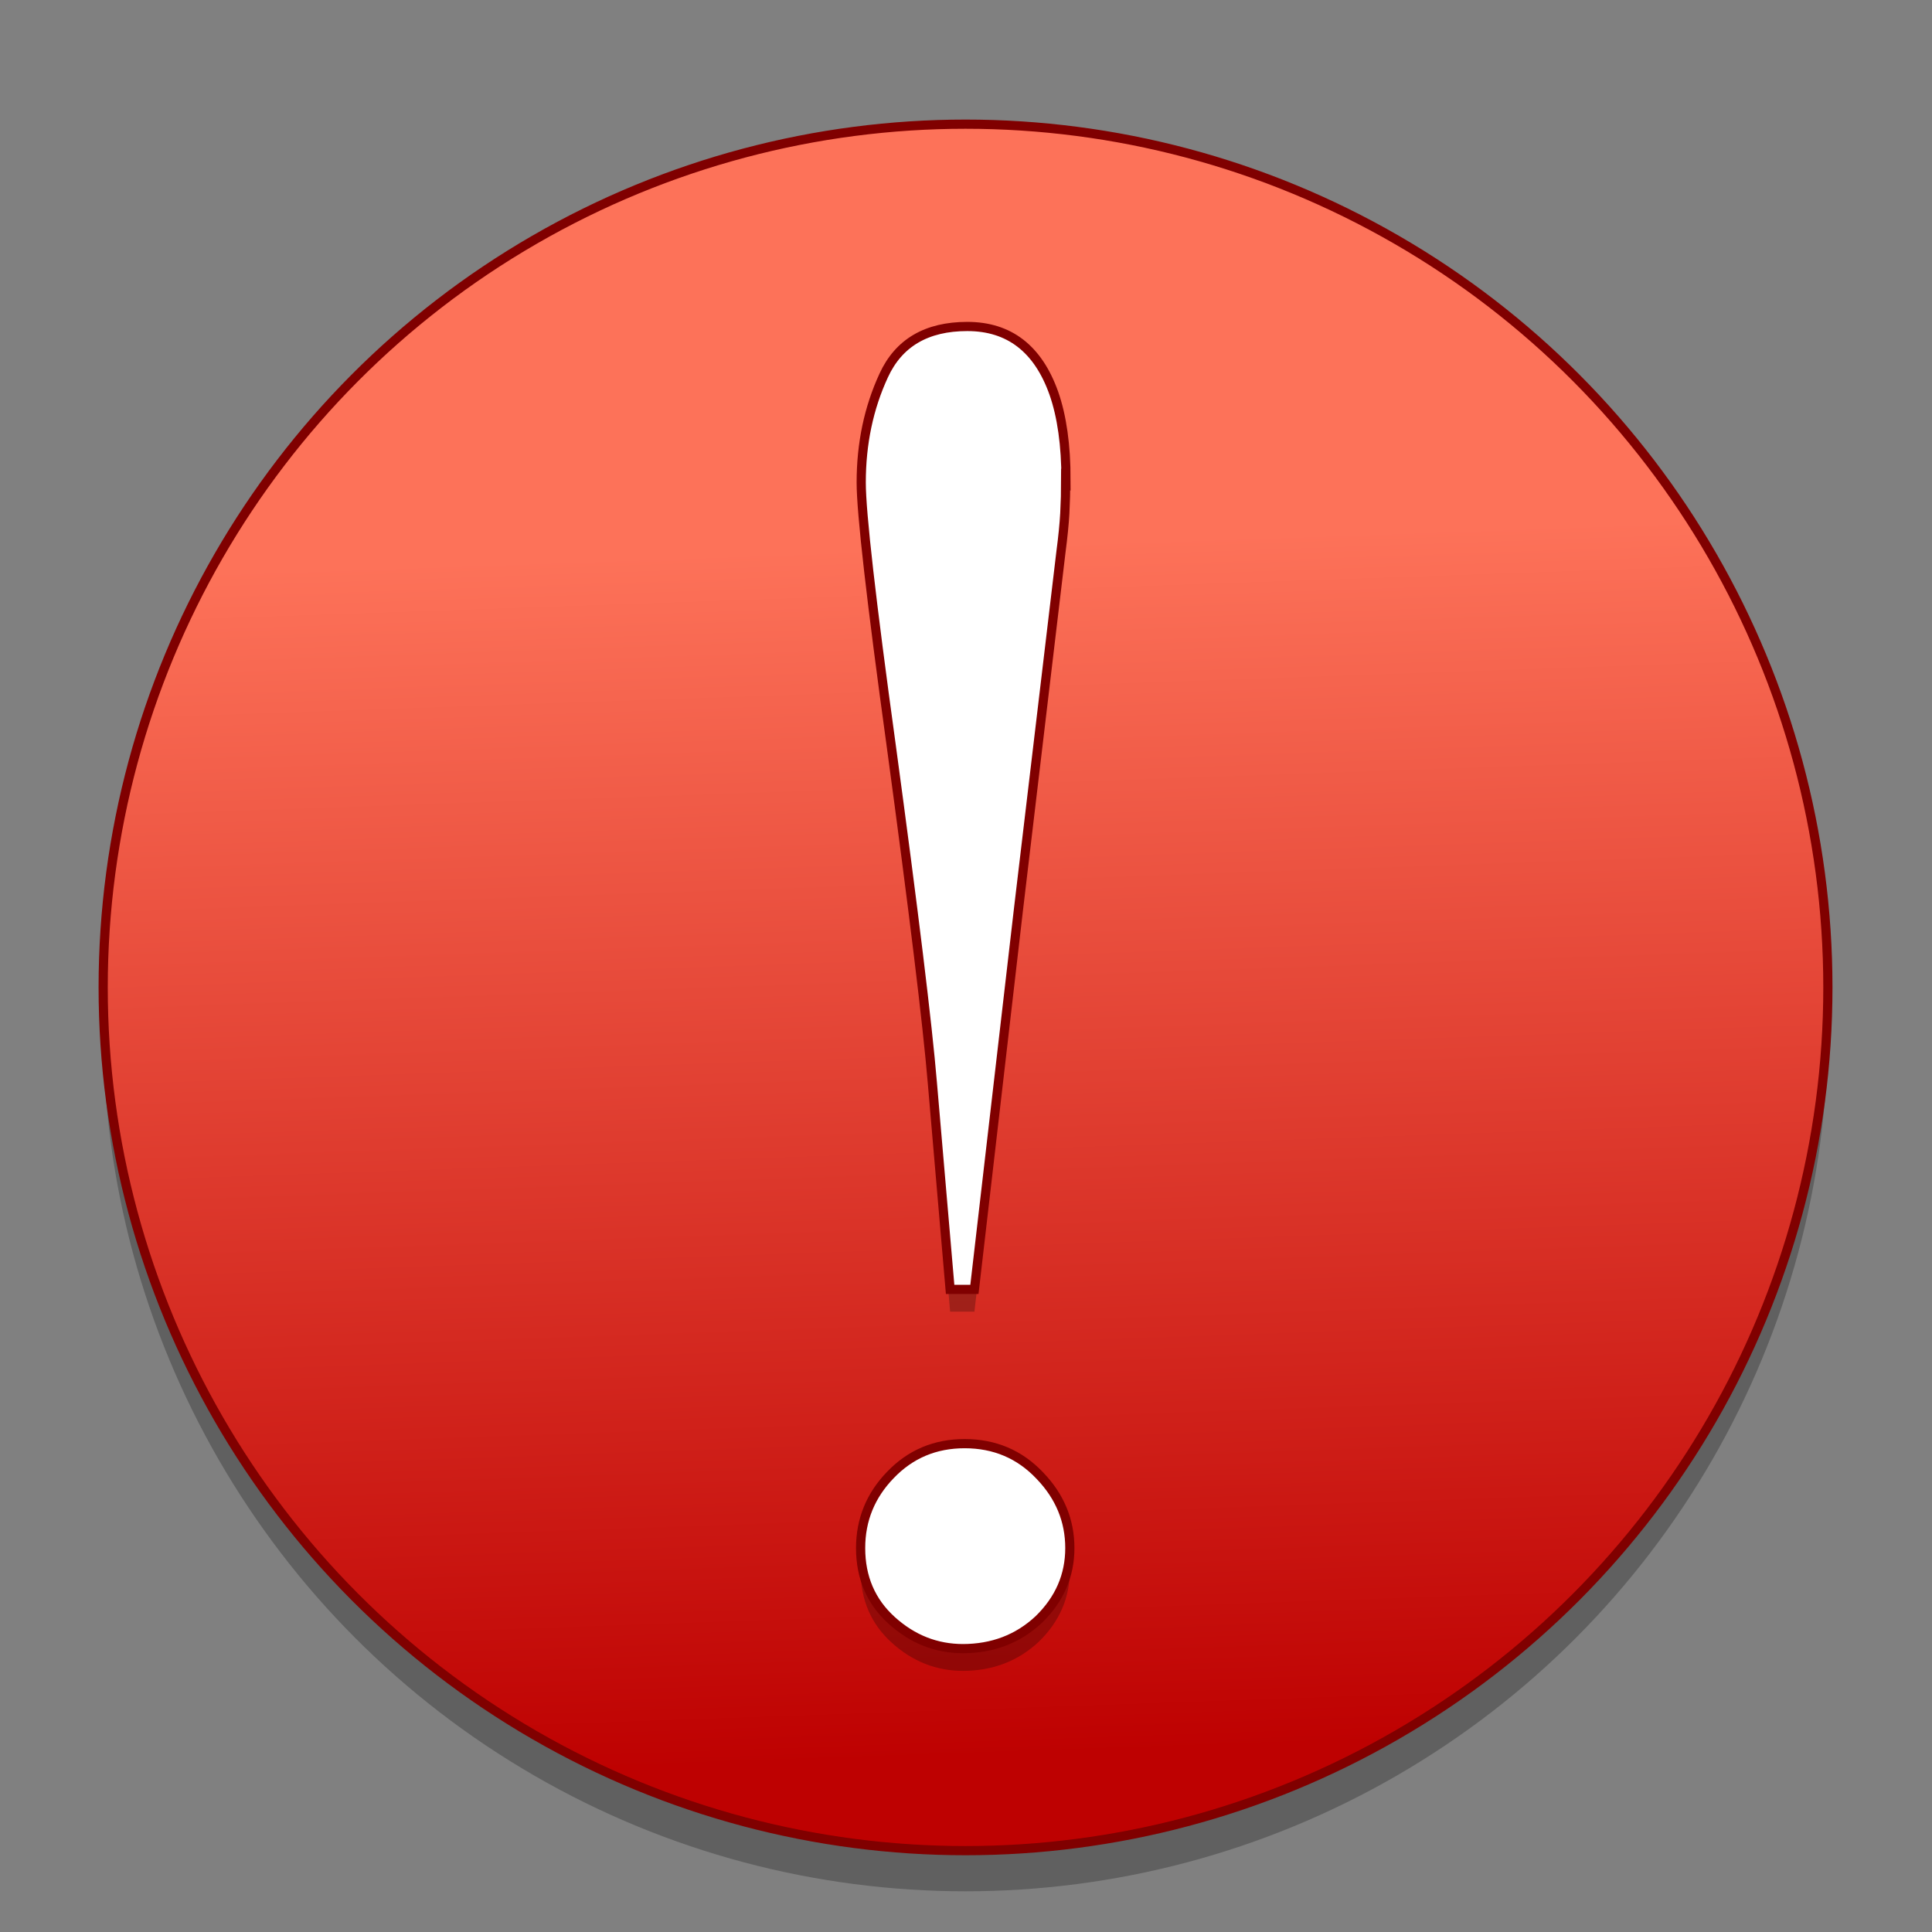 <?xml version="1.0" encoding="UTF-8" standalone="no"?>
<!-- Created with Inkscape (http://www.inkscape.org/) -->

<svg
   xmlns:osb="http://www.openswatchbook.org/uri/2009/osb"
   xmlns:dc="http://purl.org/dc/elements/1.1/"
   xmlns:cc="http://creativecommons.org/ns#"
   xmlns:rdf="http://www.w3.org/1999/02/22-rdf-syntax-ns#"
   xmlns:svg="http://www.w3.org/2000/svg"
   xmlns="http://www.w3.org/2000/svg"
   xmlns:xlink="http://www.w3.org/1999/xlink"
   xmlns:sodipodi="http://sodipodi.sourceforge.net/DTD/sodipodi-0.dtd"
   xmlns:inkscape="http://www.inkscape.org/namespaces/inkscape"
   width="24"
   height="24"
   viewBox="0 0 6.35 6.35"
   version="1.1"
   id="svg4942"
   inkscape:version="0.92.2 5c3e80d, 2017-08-06"
   sodipodi:docname="vcs-locally-modified-unstaged.svg">
  <rect x="0" y="0" width="6.35" height="6.35" fill="#808080" stroke="none"/>
  <defs
     id="defs4936">
    <linearGradient
       inkscape:collect="always"
       id="linearGradient1231">
      <stop
         style="stop-color:#fd7259;stop-opacity:1"
         offset="0"
         id="stop1227" />
      <stop
         style="stop-color:#be0101;stop-opacity:1"
         offset="1"
         id="stop1229" />
    </linearGradient>
    <linearGradient
       id="linearGradient6987"
       osb:paint="solid">
      <stop
         style="stop-color:#77d2fb;stop-opacity:1;"
         offset="0"
         id="stop6985" />
    </linearGradient>
    <linearGradient
       inkscape:collect="always"
       xlink:href="#linearGradient1231"
       id="linearGradient1233"
       x1="93.851"
       y1="315.349"
       x2="96.539"
       y2="392.465"
       gradientUnits="userSpaceOnUse"
       gradientTransform="matrix(0.053,0,0,0.053,-1.955,275.622)" />
  </defs>
  <sodipodi:namedview
     id="base"
     pagecolor="#ffffff"
     bordercolor="#666666"
     borderopacity="1.0"
     inkscape:pageopacity="0.0"
     inkscape:pageshadow="2"
     inkscape:zoom="9.939921"
     inkscape:cx="-2.3361166"
     inkscape:cy="10.169589"
     inkscape:document-units="mm"
     inkscape:current-layer="text914"
     showgrid="false"
     units="px"
     width="128px"
     inkscape:window-width="1600"
     inkscape:window-height="806"
     inkscape:window-x="22"
     inkscape:window-y="13"
     inkscape:window-maximized="0"
     inkscape:measure-start="-293.521,100.415"
     inkscape:measure-end="-294.709,409.978" />
  <g
     inkscape:label="Layer 1"
     inkscape:groupmode="layer"
     id="layer1"
     transform="translate(0,-290.65)">
    <g
       aria-label="!"
       style="font-style:normal;font-weight:normal;font-size:141.294px;line-height:1.25;font-family:sans-serif;letter-spacing:0px;word-spacing:0px;fill:#ffffff;fill-opacity:1;stroke:none;stroke-width:3.532"
       id="text914"
       transform="translate(-4.7733765e-6,-1.1707458e-5)">
      <g
         id="g835"
         transform="matrix(0.974,0,0,0.975,0.081,7.416)"
         style="stroke-width:3.625">
        <circle
           style="opacity:0.25;fill:#000000;fill-opacity:1;fill-rule:nonzero;stroke:none;stroke-width:0.031;stroke-linecap:round;stroke-linejoin:round;stroke-miterlimit:4;stroke-dasharray:none;stroke-dashoffset:0;stroke-opacity:1"
           id="circle829"
           cx="3.175"
           cy="293.962"
           r="2.91" />
        <circle
           r="2.91"
           cy="293.825"
           cx="3.175"
           id="path1201"
           style="opacity:1;fill:url(#linearGradient1233);fill-opacity:1;fill-rule:nonzero;stroke:#800000;stroke-width:0.031;stroke-linecap:round;stroke-linejoin:round;stroke-miterlimit:4;stroke-dasharray:none;stroke-dashoffset:0;stroke-opacity:1" />
        <path
           d="m 3.167,296.129 q -0.136,0 -0.241,-0.095 -0.105,-0.095 -0.105,-0.244 0,-0.143 0.101,-0.247 0.101,-0.105 0.25,-0.105 0.152,0 0.254,0.108 0.101,0.105 0.101,0.244 0,0.139 -0.105,0.241 -0.105,0.098 -0.257,0.098 z m 0.346,-3.941 q 0,0.057 -0.003,0.114 -0.003,0.054 -0.013,0.13 l -0.143,1.202 -0.149,1.284 H 3.123 l -0.06,-0.697 q -0.025,-0.298 -0.139,-1.138 -0.101,-0.732 -0.101,-0.885 0,-0.197 0.076,-0.361 0.076,-0.165 0.282,-0.165 0.212,0 0.292,0.225 0.041,0.117 0.041,0.292 z"
           style="font-style:normal;font-variant:normal;font-weight:normal;font-stretch:normal;font-family:Times;-inkscape-font-specification:Times;opacity:0.25;fill:#000000;stroke-width:0.172"
           id="path827"
           inkscape:connector-curvature="0" />
        <path
           inkscape:connector-curvature="0"
           id="path869"
           style="font-style:normal;font-variant:normal;font-weight:normal;font-stretch:normal;font-family:Times;-inkscape-font-specification:Times;fill:#ffffff;stroke:#800000;stroke-width:0.031;stroke-miterlimit:4;stroke-dasharray:none"
           d="m 3.167,296.054 q -0.136,0 -0.241,-0.095 -0.105,-0.095 -0.105,-0.244 0,-0.143 0.101,-0.247 0.101,-0.105 0.25,-0.105 0.152,0 0.254,0.108 0.101,0.105 0.101,0.244 0,0.139 -0.105,0.241 -0.105,0.098 -0.257,0.098 z m 0.346,-3.941 q 0,0.057 -0.003,0.114 -0.003,0.054 -0.013,0.13 l -0.143,1.202 -0.149,1.284 H 3.123 l -0.06,-0.697 q -0.025,-0.298 -0.139,-1.138 -0.101,-0.732 -0.101,-0.885 0,-0.197 0.076,-0.361 0.076,-0.165 0.282,-0.165 0.212,0 0.292,0.225 0.041,0.117 0.041,0.292 z" />
      </g>
    </g>
  </g>
</svg>
